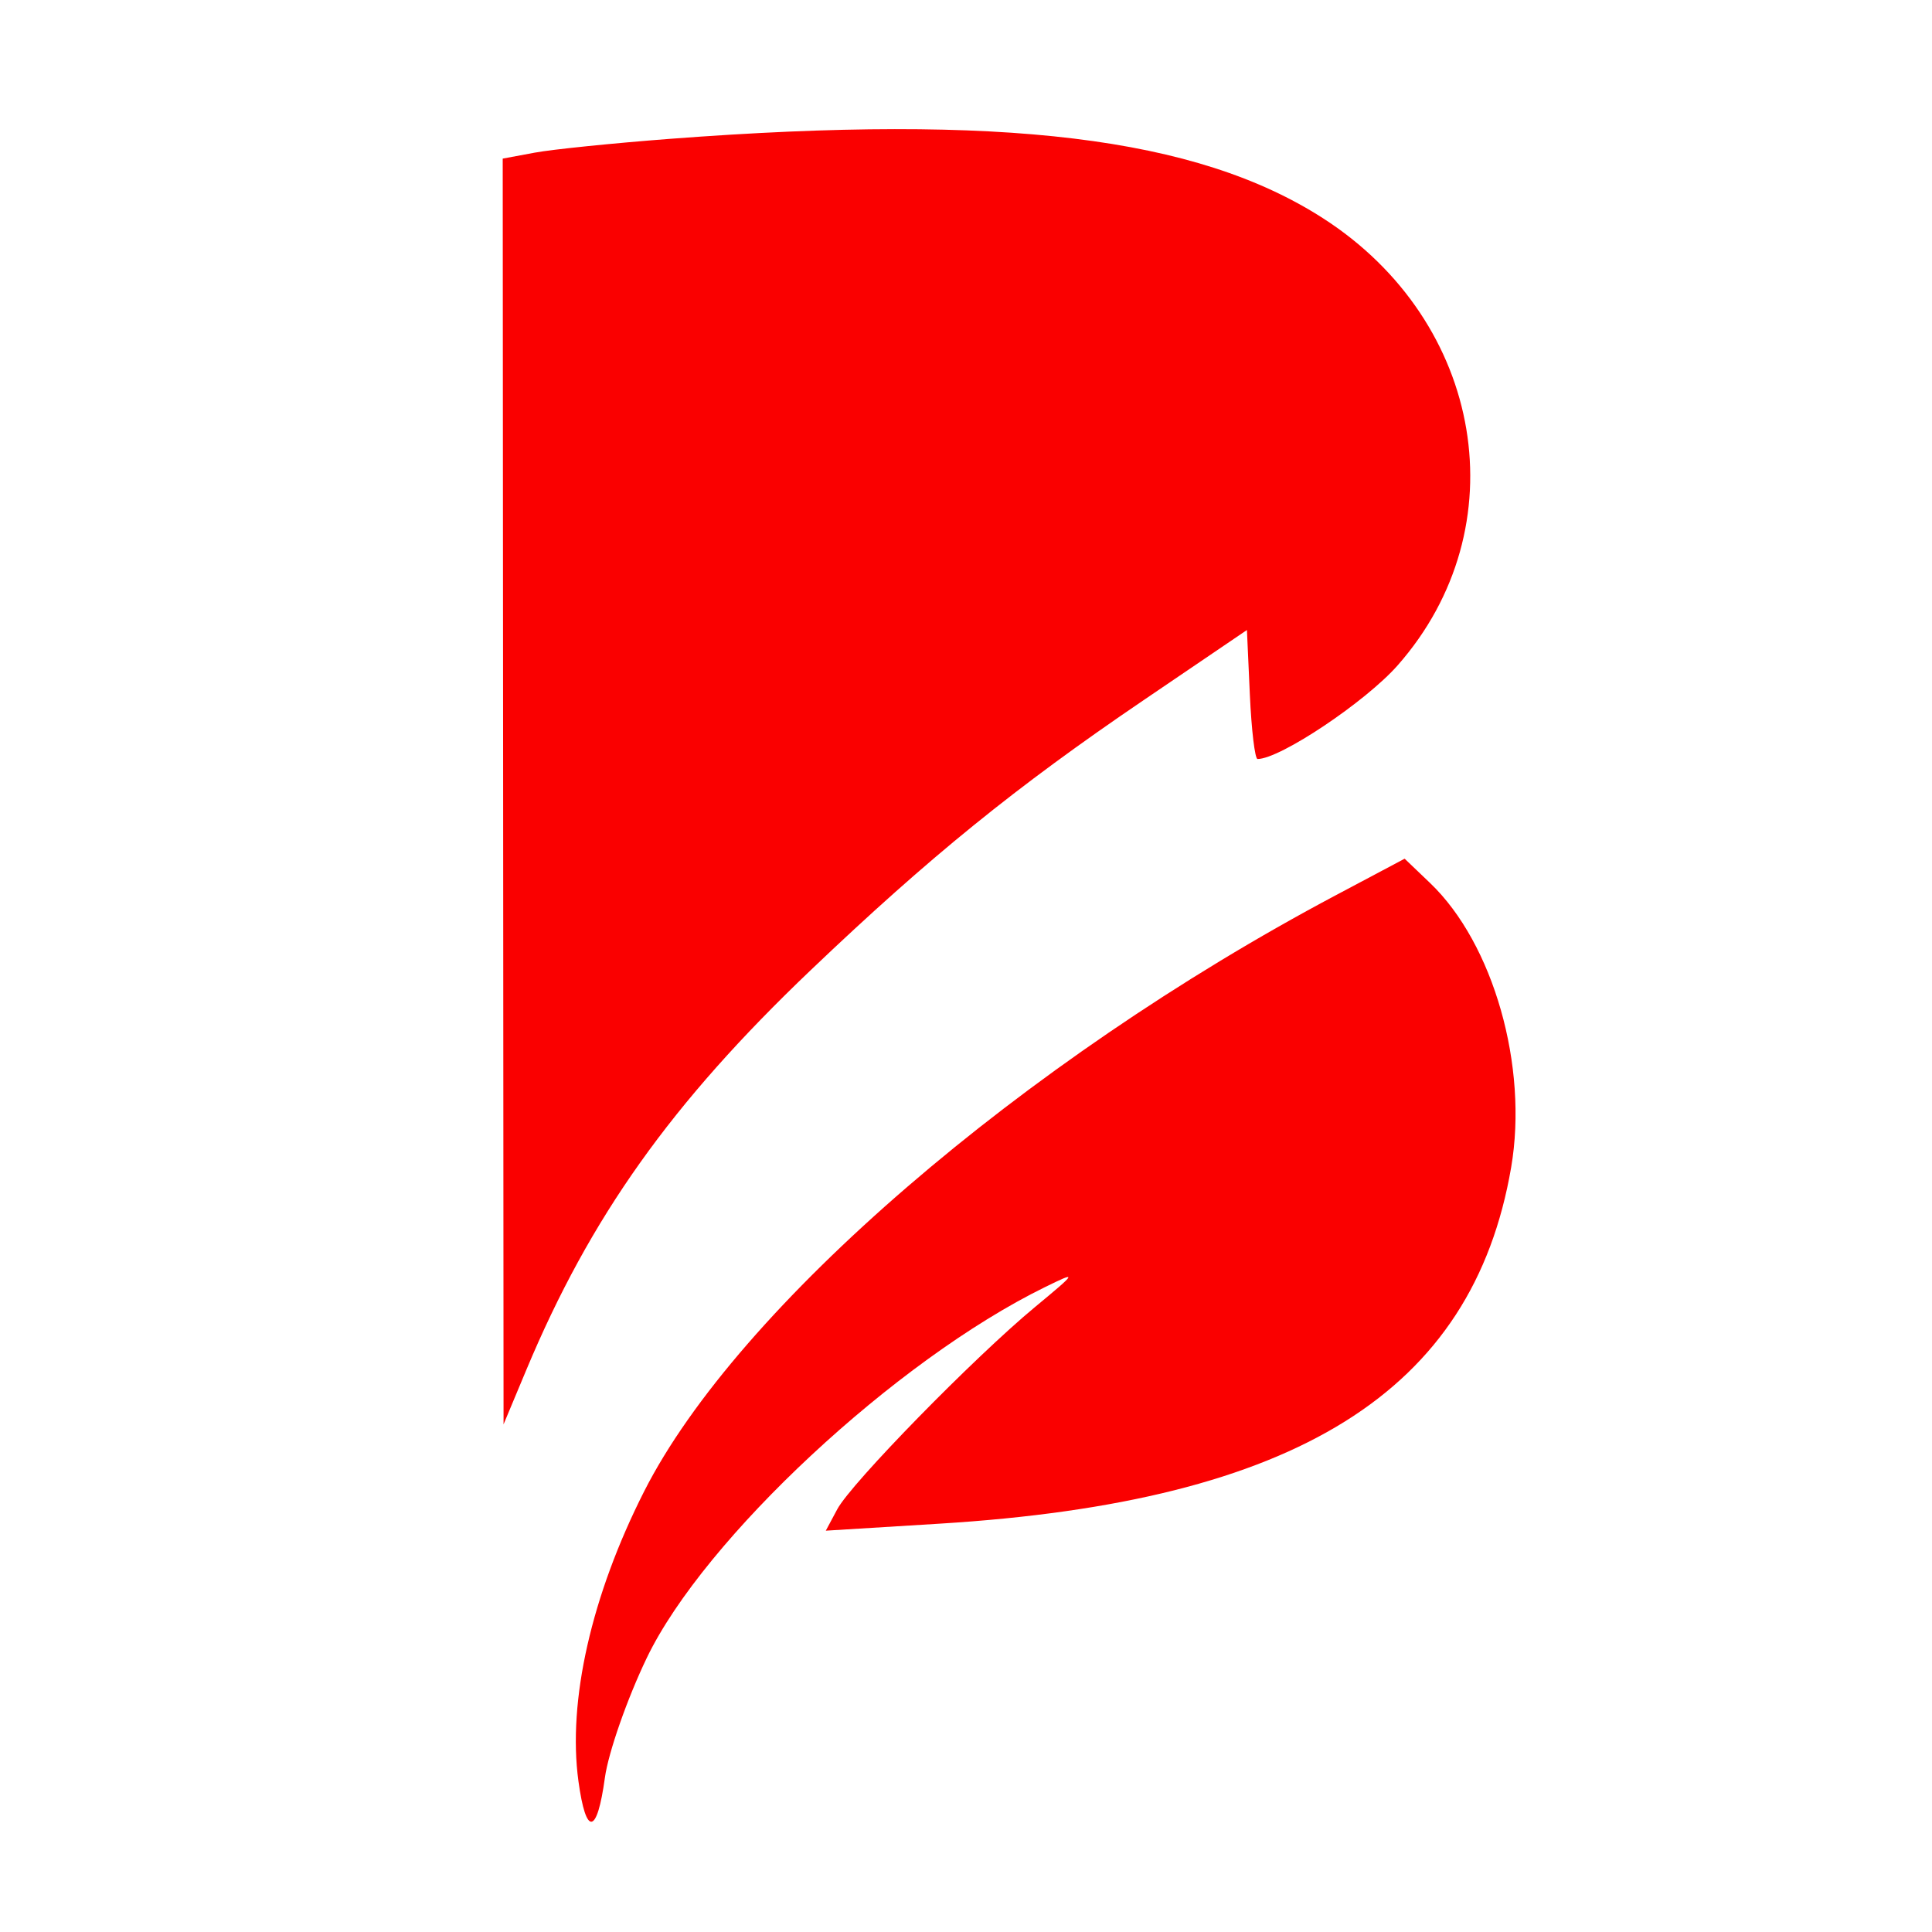 <svg xmlns="http://www.w3.org/2000/svg" width="196" height="196" viewBox="0 0 196 196" version="1.1">
	<path d="M 68 14.083 C 62.225 14.522, 56.038 15.154, 54.250 15.486 L 51 16.091 51.042 80.295 L 51.085 144.500 53.385 139 C 59.880 123.468, 68.107 111.902, 82.250 98.418 C 94.293 86.936, 103.060 79.827, 116.041 71.015 L 126.500 63.915 126.796 70.458 C 126.958 74.056, 127.311 77, 127.579 77 C 129.860 77, 138.535 71.199, 141.798 67.492 C 154.092 53.526, 150.592 32.647, 134.194 22.125 C 121.382 13.903, 101.744 11.517, 68 14.083 M 135.500 90.830 C 103.751 107.687, 74.804 132.640, 65.347 151.301 C 59.997 161.860, 57.569 172.573, 58.683 180.704 C 59.452 186.312, 60.568 186.165, 61.365 180.353 C 61.715 177.797, 63.630 172.322, 65.619 168.186 C 71.436 156.092, 90.860 138.005, 106 130.584 C 109.348 128.942, 109.305 129.030, 105 132.598 C 98.810 137.728, 86.360 150.459, 84.942 153.109 L 83.777 155.286 95.348 154.573 C 131.552 152.344, 149.402 141.212, 153.305 118.432 C 155.059 108.188, 151.511 95.731, 145.089 89.590 L 142.500 87.114 135.500 90.830" stroke="none" fill="#fa0000" fill-rule="evenodd"/>
</svg>